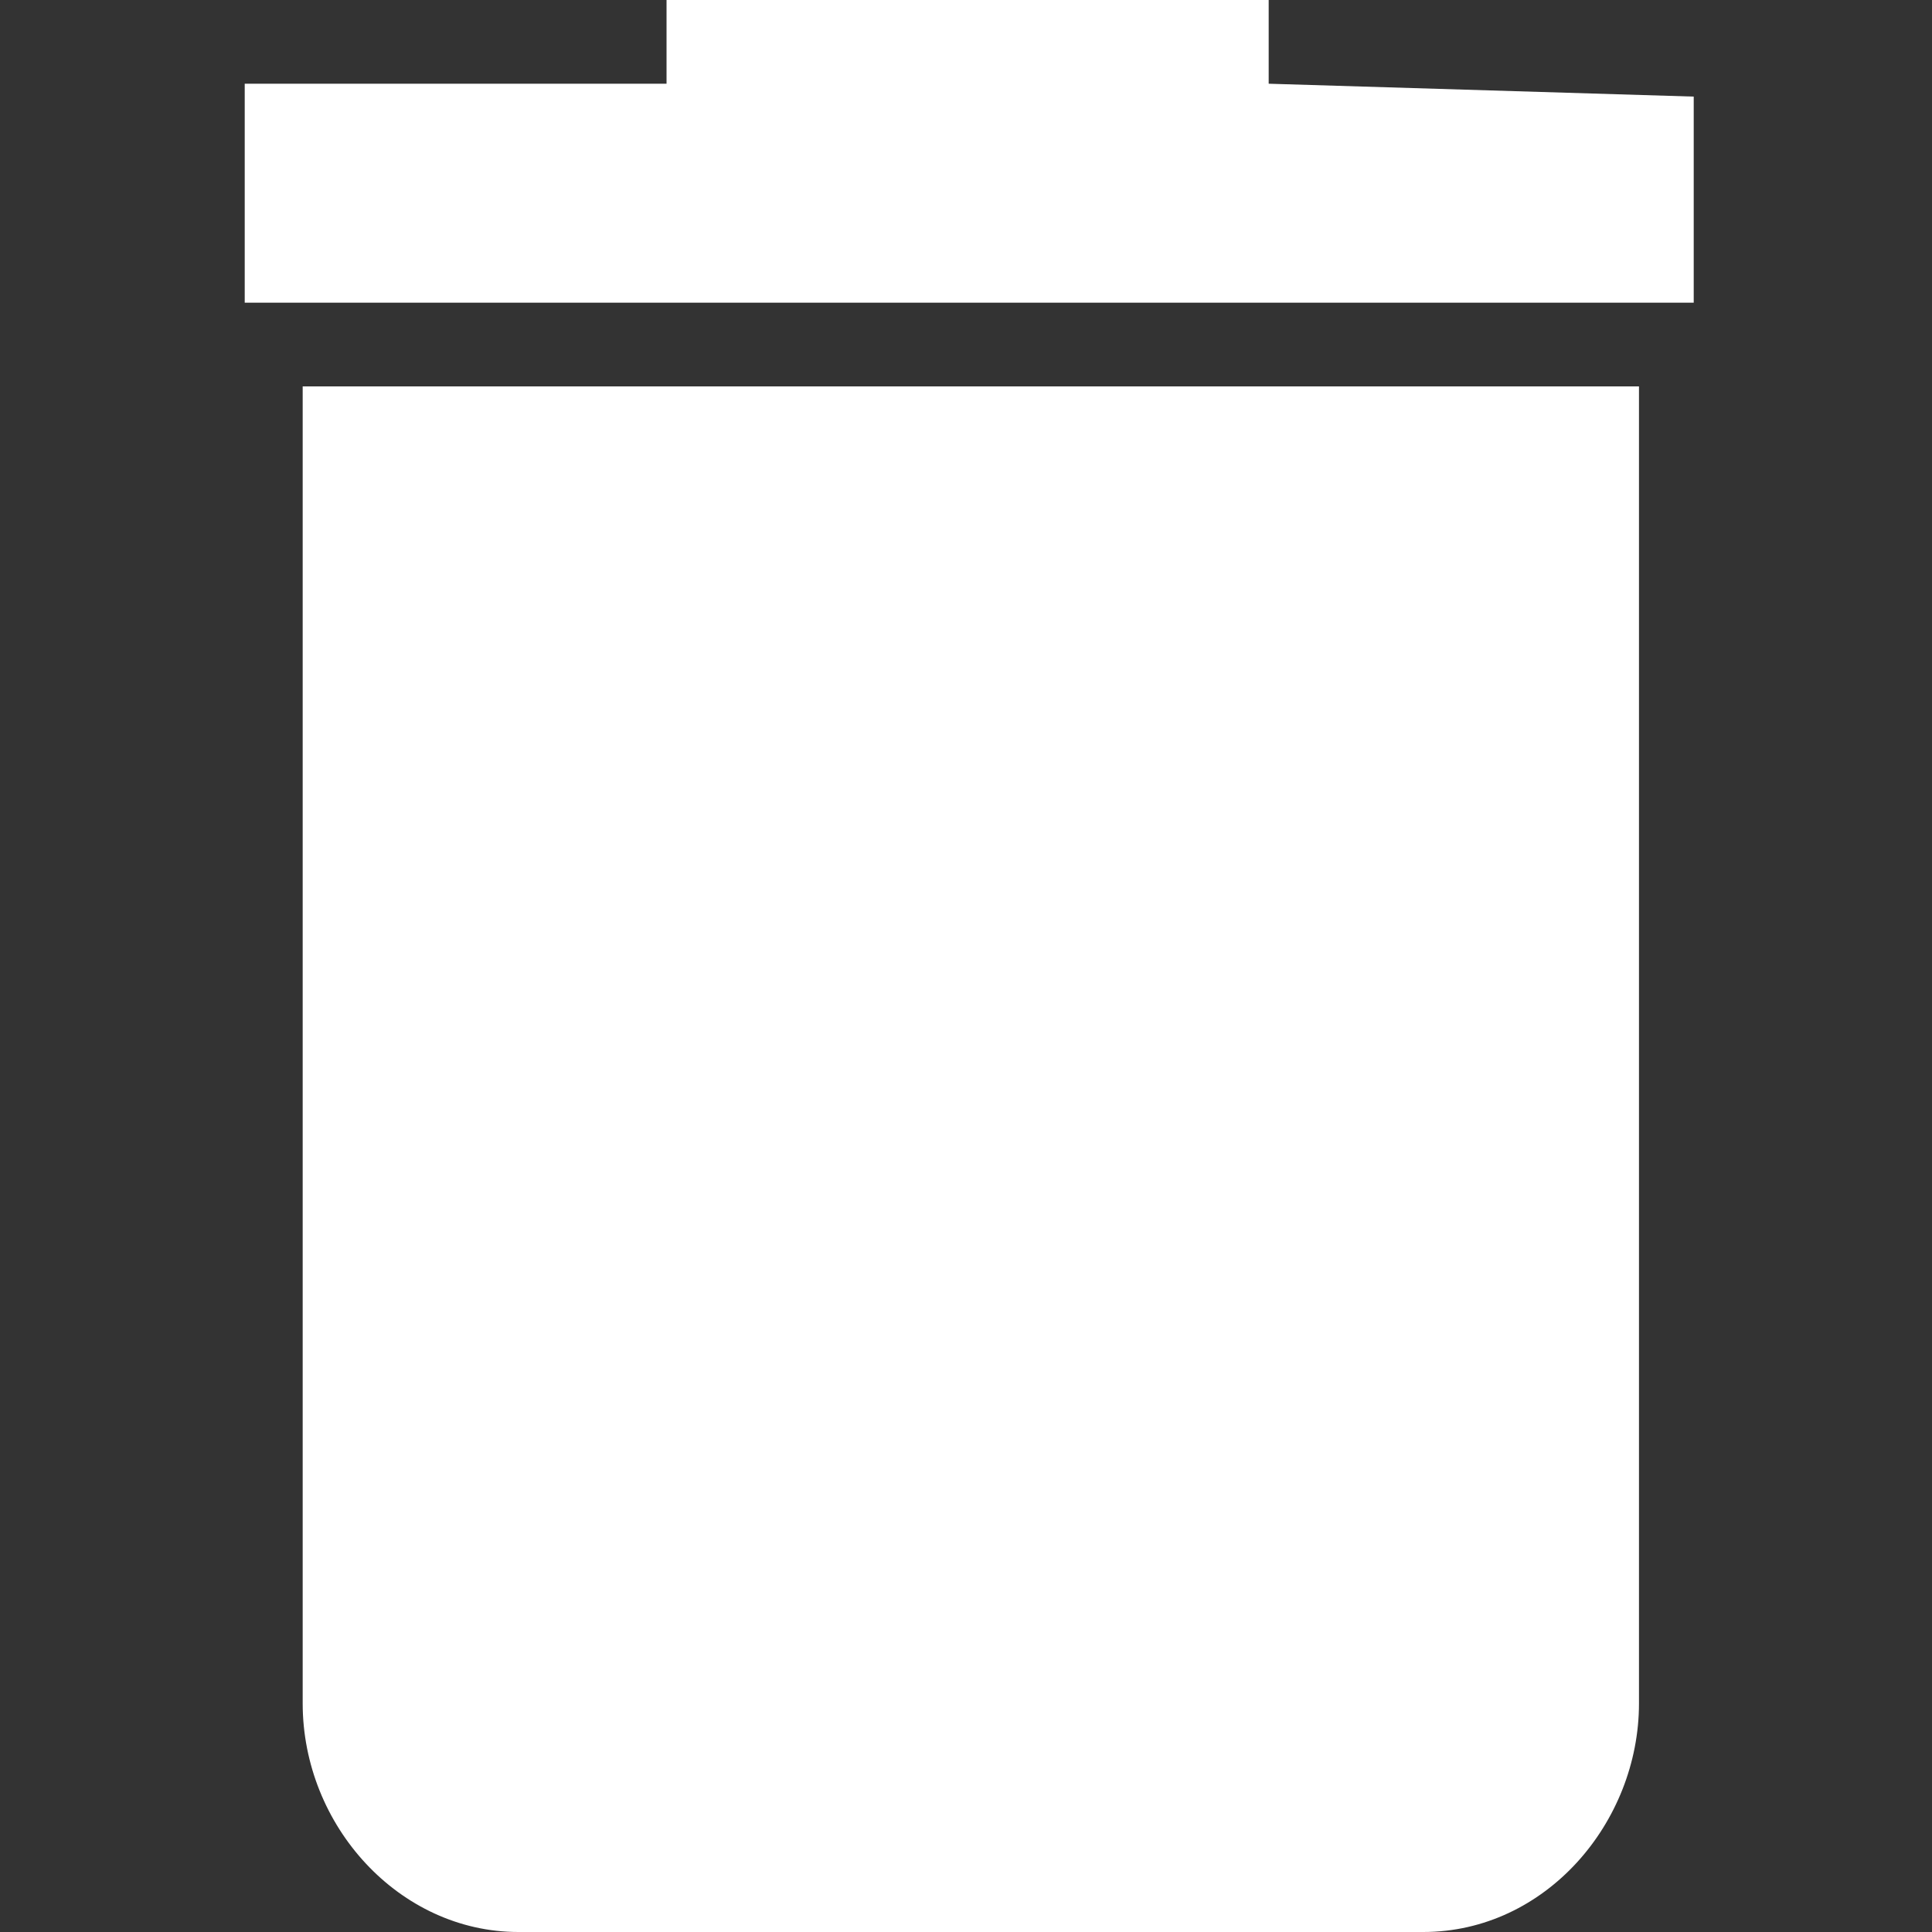 <?xml version="1.0" encoding="utf-8"?>
<!-- Generator: Adobe Illustrator 18.1.1, SVG Export Plug-In . SVG Version: 6.00 Build 0)  -->
<svg version="1.1" id="Layer_1" xmlns="http://www.w3.org/2000/svg" xmlns:xlink="http://www.w3.org/1999/xlink" x="0px" y="0px"
	 viewBox="0 0 60 60" enable-background="new 0 0 60 60" xml:space="preserve">
<rect x="0" y="0" width="60" height="60" fill="#333333" stroke="none"/>
<g>
	<path fill="#FFFFFF" d="M9.4,52.9c0,3.8,3,7.1,6.7,7.1h28.1c3.8,0,6.7-3.4,6.7-7.1V12H9.4V52.9z"/>
	<polygon fill="#FFFFFF" points="39.4,2.6 39.4,0 20.7,0 20.7,2.6 7.6,2.6 7.6,9.4 52.6,9.4 52.6,3 	"/>
</g>
</svg>
